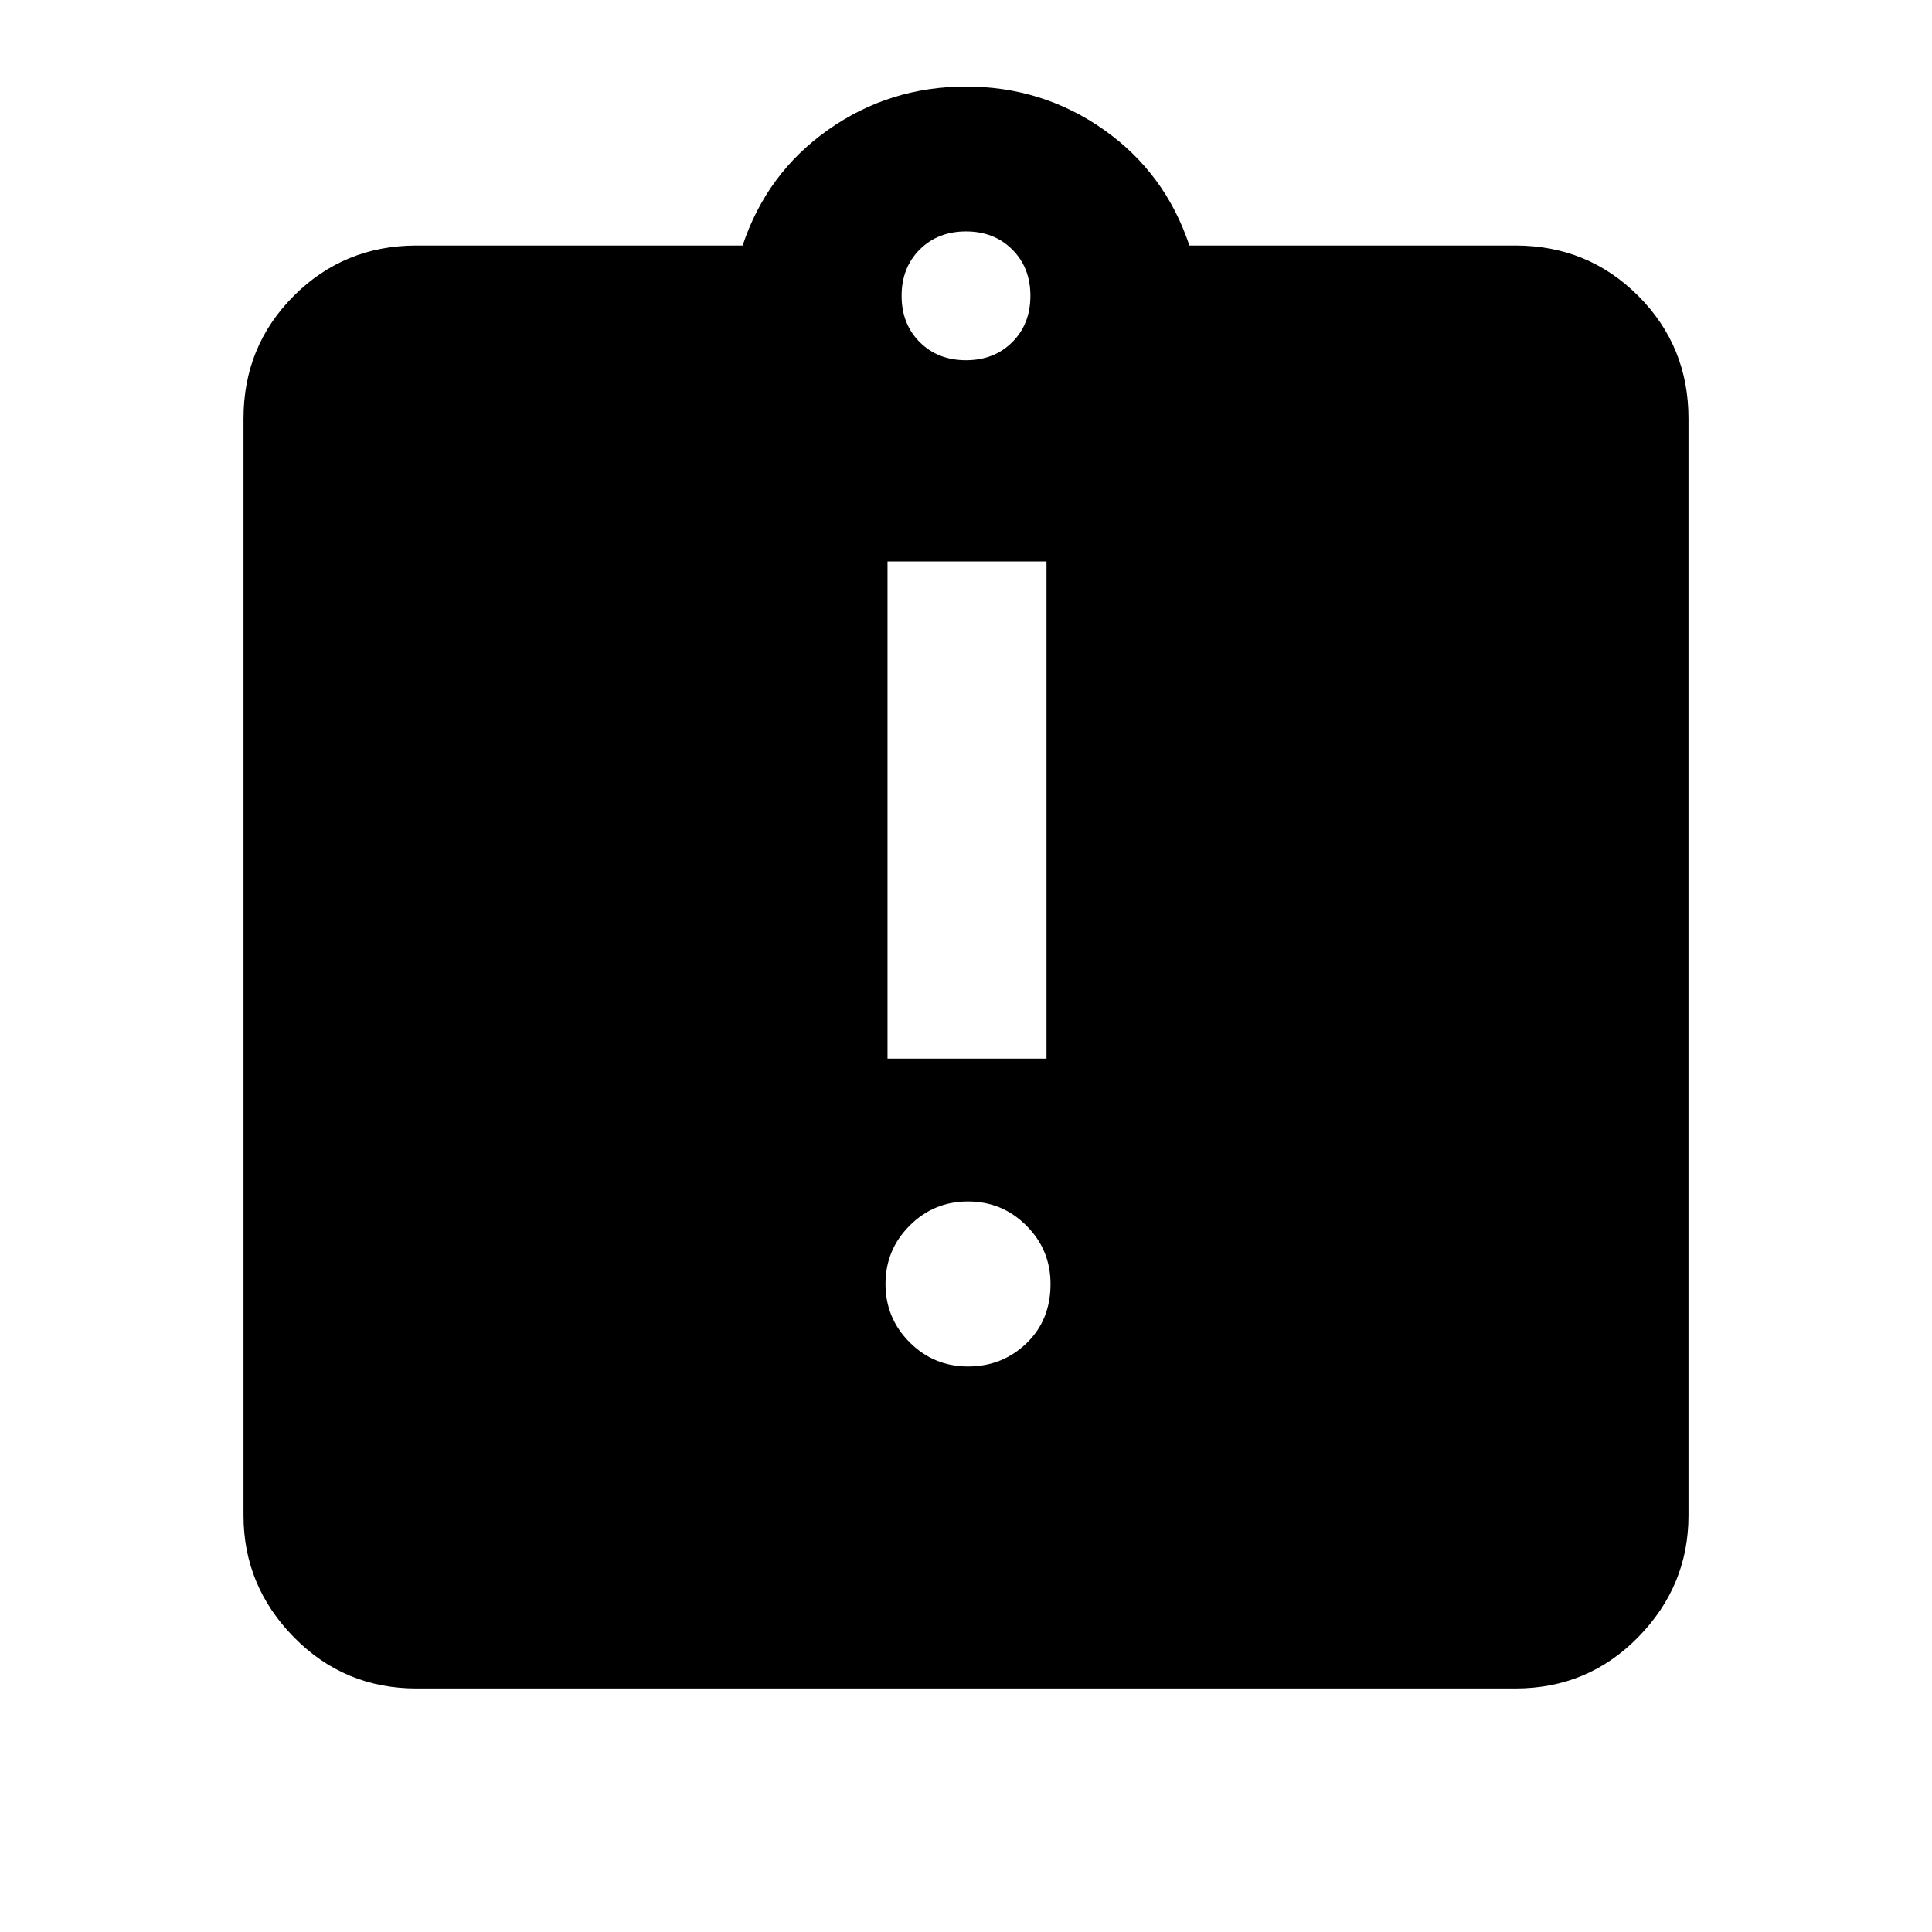 <svg xmlns="http://www.w3.org/2000/svg" height="24" width="24"><path d="M12.025 16.975Q12.45 16.975 12.75 16.688Q13.05 16.4 13.05 15.95Q13.05 15.525 12.75 15.225Q12.45 14.925 12.025 14.925Q11.6 14.925 11.3 15.225Q11 15.525 11 15.95Q11 16.375 11.3 16.675Q11.6 16.975 12.025 16.975ZM11.025 13.15H13V6.975H11.025ZM5.175 20.975Q4.275 20.975 3.65 20.337Q3.025 19.7 3.025 18.825V5.2Q3.025 4.3 3.65 3.675Q4.275 3.05 5.175 3.05H9.225Q9.525 2.15 10.288 1.612Q11.05 1.075 12 1.075Q12.95 1.075 13.713 1.612Q14.475 2.15 14.775 3.05H18.825Q19.725 3.05 20.35 3.675Q20.975 4.3 20.975 5.2V18.825Q20.975 19.7 20.35 20.337Q19.725 20.975 18.825 20.975ZM12 4.475Q12.35 4.475 12.575 4.25Q12.8 4.025 12.8 3.675Q12.8 3.325 12.575 3.1Q12.35 2.875 12 2.875Q11.65 2.875 11.425 3.1Q11.2 3.325 11.2 3.675Q11.2 4.025 11.425 4.25Q11.65 4.475 12 4.475Z"/></svg>